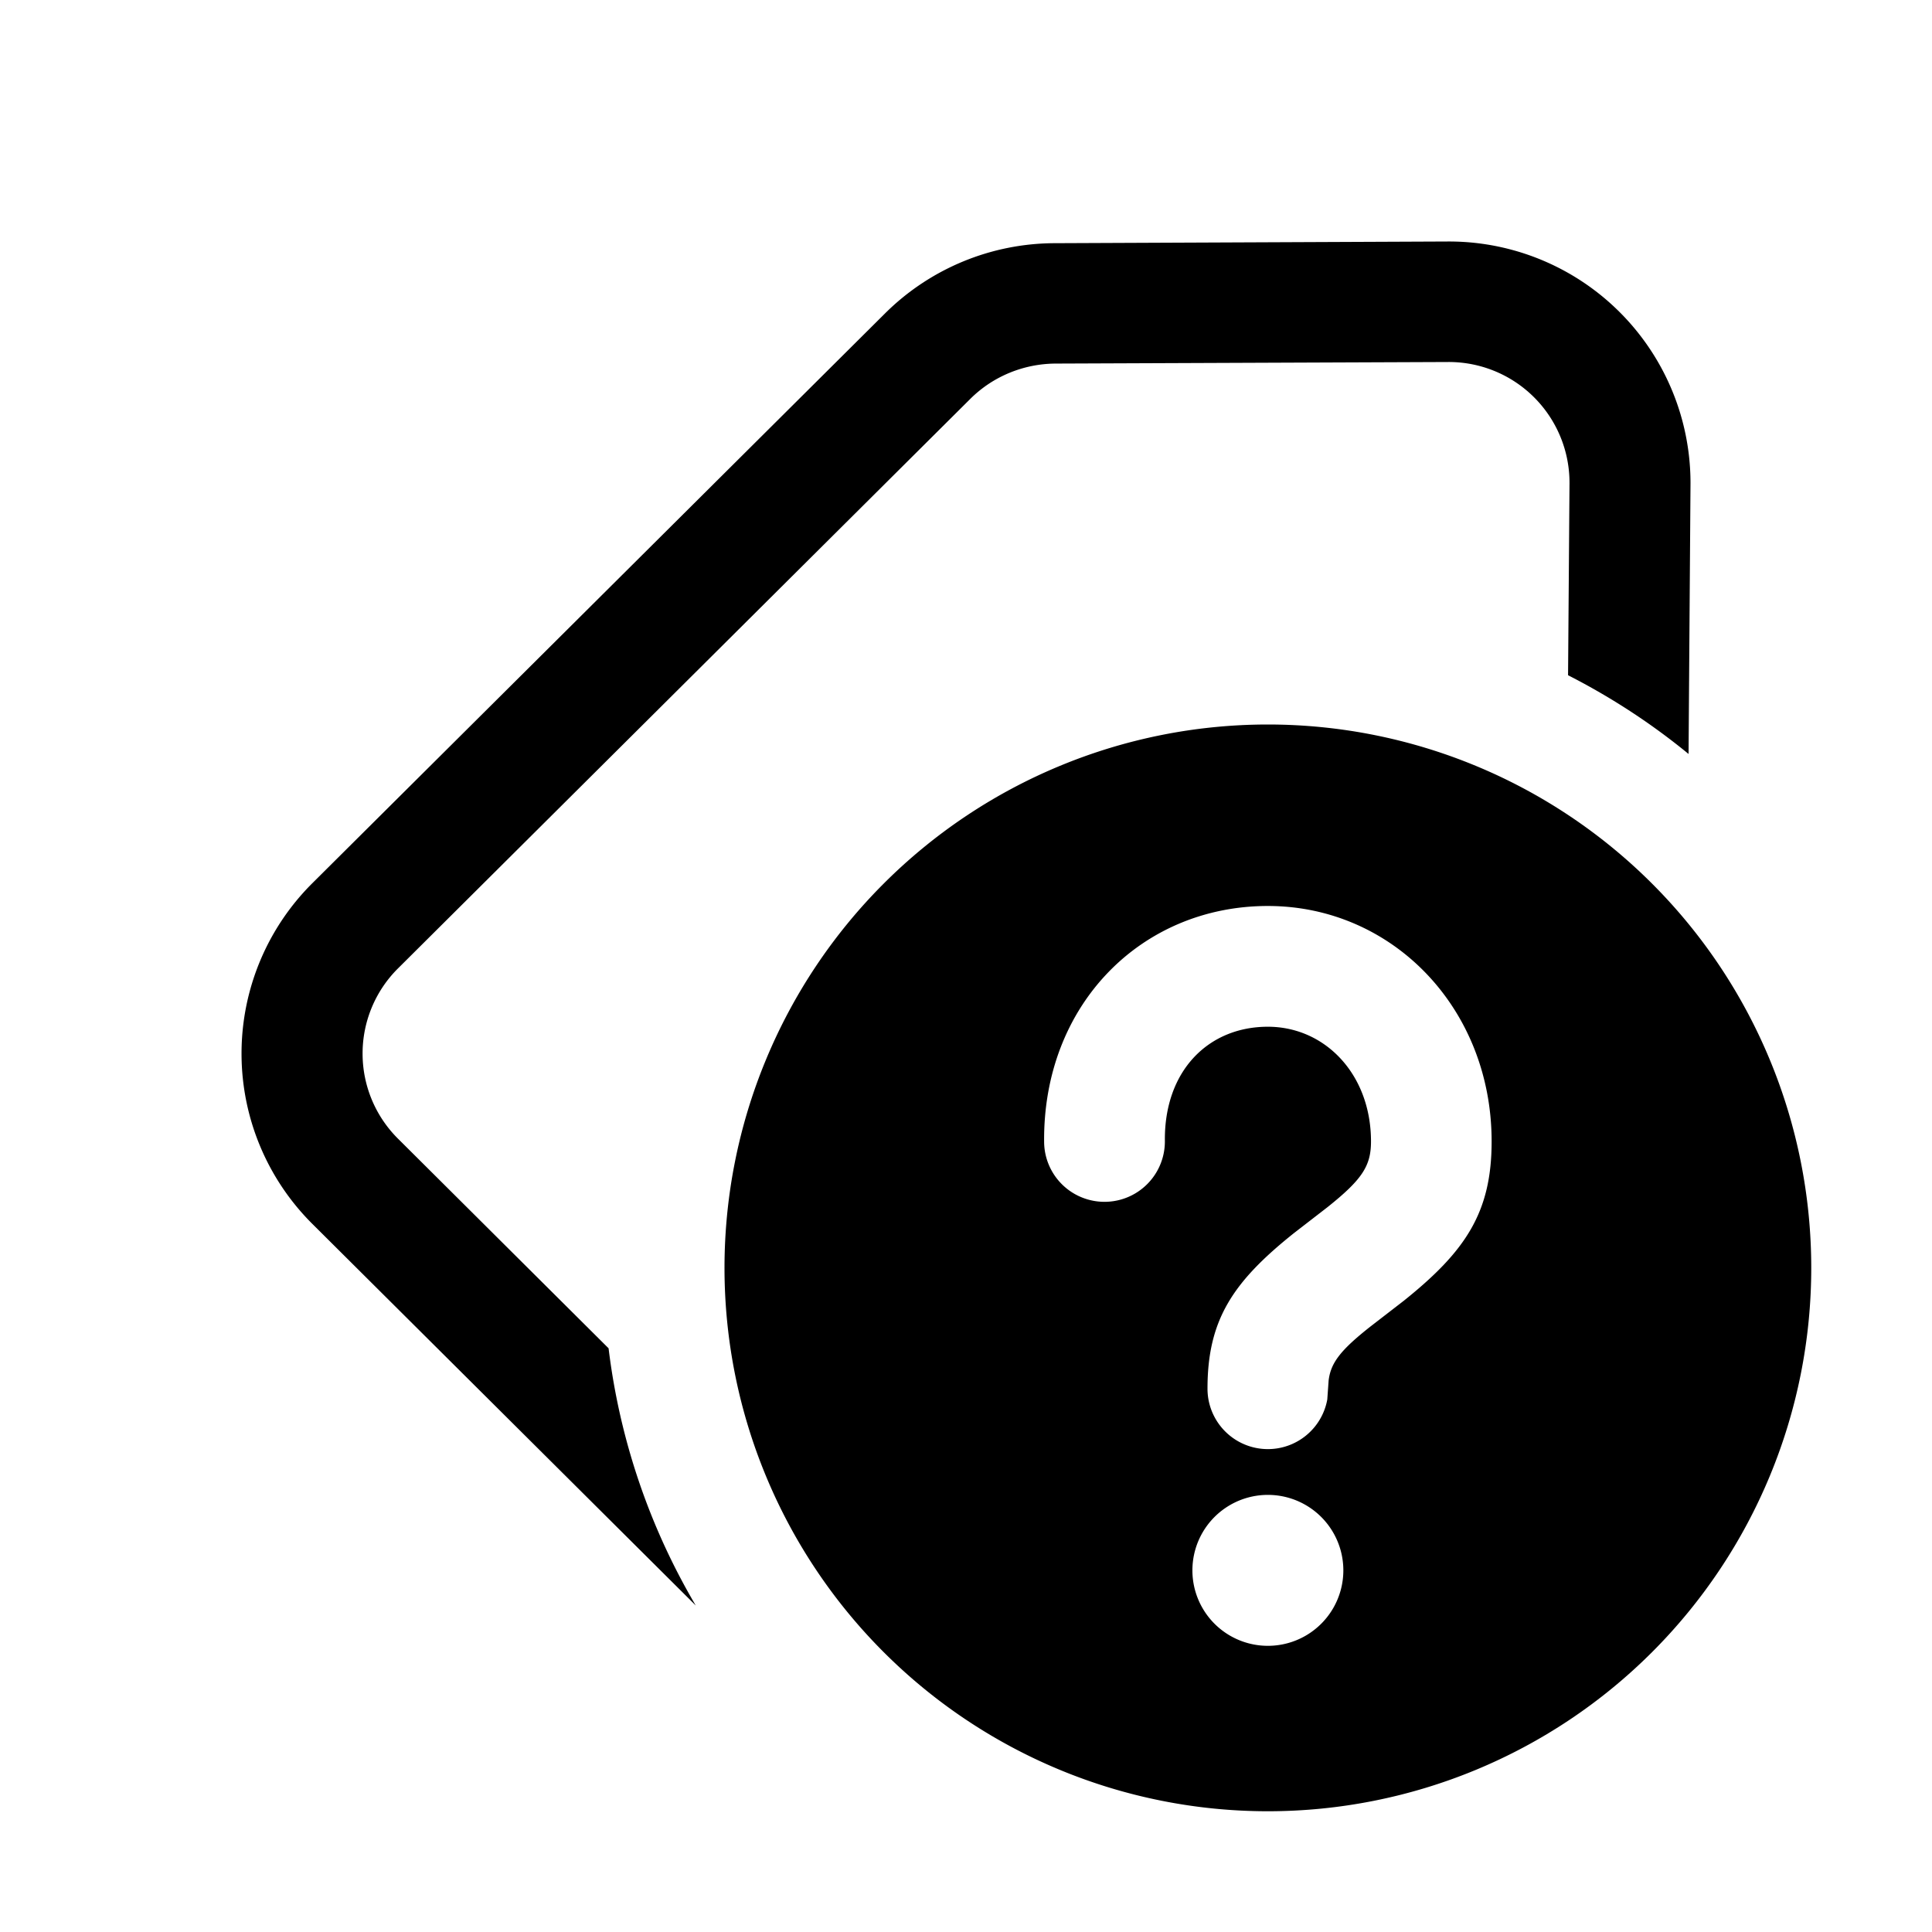 <svg xmlns="http://www.w3.org/2000/svg" width="1em" height="1em" viewBox="0 0 16 16"><path fill="currentColor" d="M2.587 7.314a1.99 1.99 0 0 0 0 2.822l3.175 3.16a5.5 5.5 0 0 1-.722-2.13L3.296 9.43a.994.994 0 0 1 0-1.41l4.74-4.717c.187-.186.44-.29.704-.292l3.25-.013a1 1 0 0 1 1.008 1.004l-.012 1.59q.537.274.998.652L14 4.009A2 2 0 0 0 11.987 2l-3.25.014a2 2 0 0 0-1.41.584zM10.5 15a4.5 4.5 0 1 0 0-9a4.5 4.5 0 0 0 0 9m-.625-1.995a.624.624 0 1 1 1.25 0a.624.624 0 0 1-1.25 0M8.647 9.458c-.011-1.137.805-1.955 1.853-1.955c1.031 0 1.853.846 1.853 1.95c0 .586-.214.908-.727 1.319l-.277.214c-.246.194-.329.3-.346.448l-.011.156A.5.5 0 0 1 10 11.5c0-.57.21-.884.716-1.288l.278-.215c.288-.23.36-.342.36-.544c0-.558-.382-.95-.854-.95c-.494 0-.859.366-.853.945a.5.5 0 0 1-1 .01"/></svg>